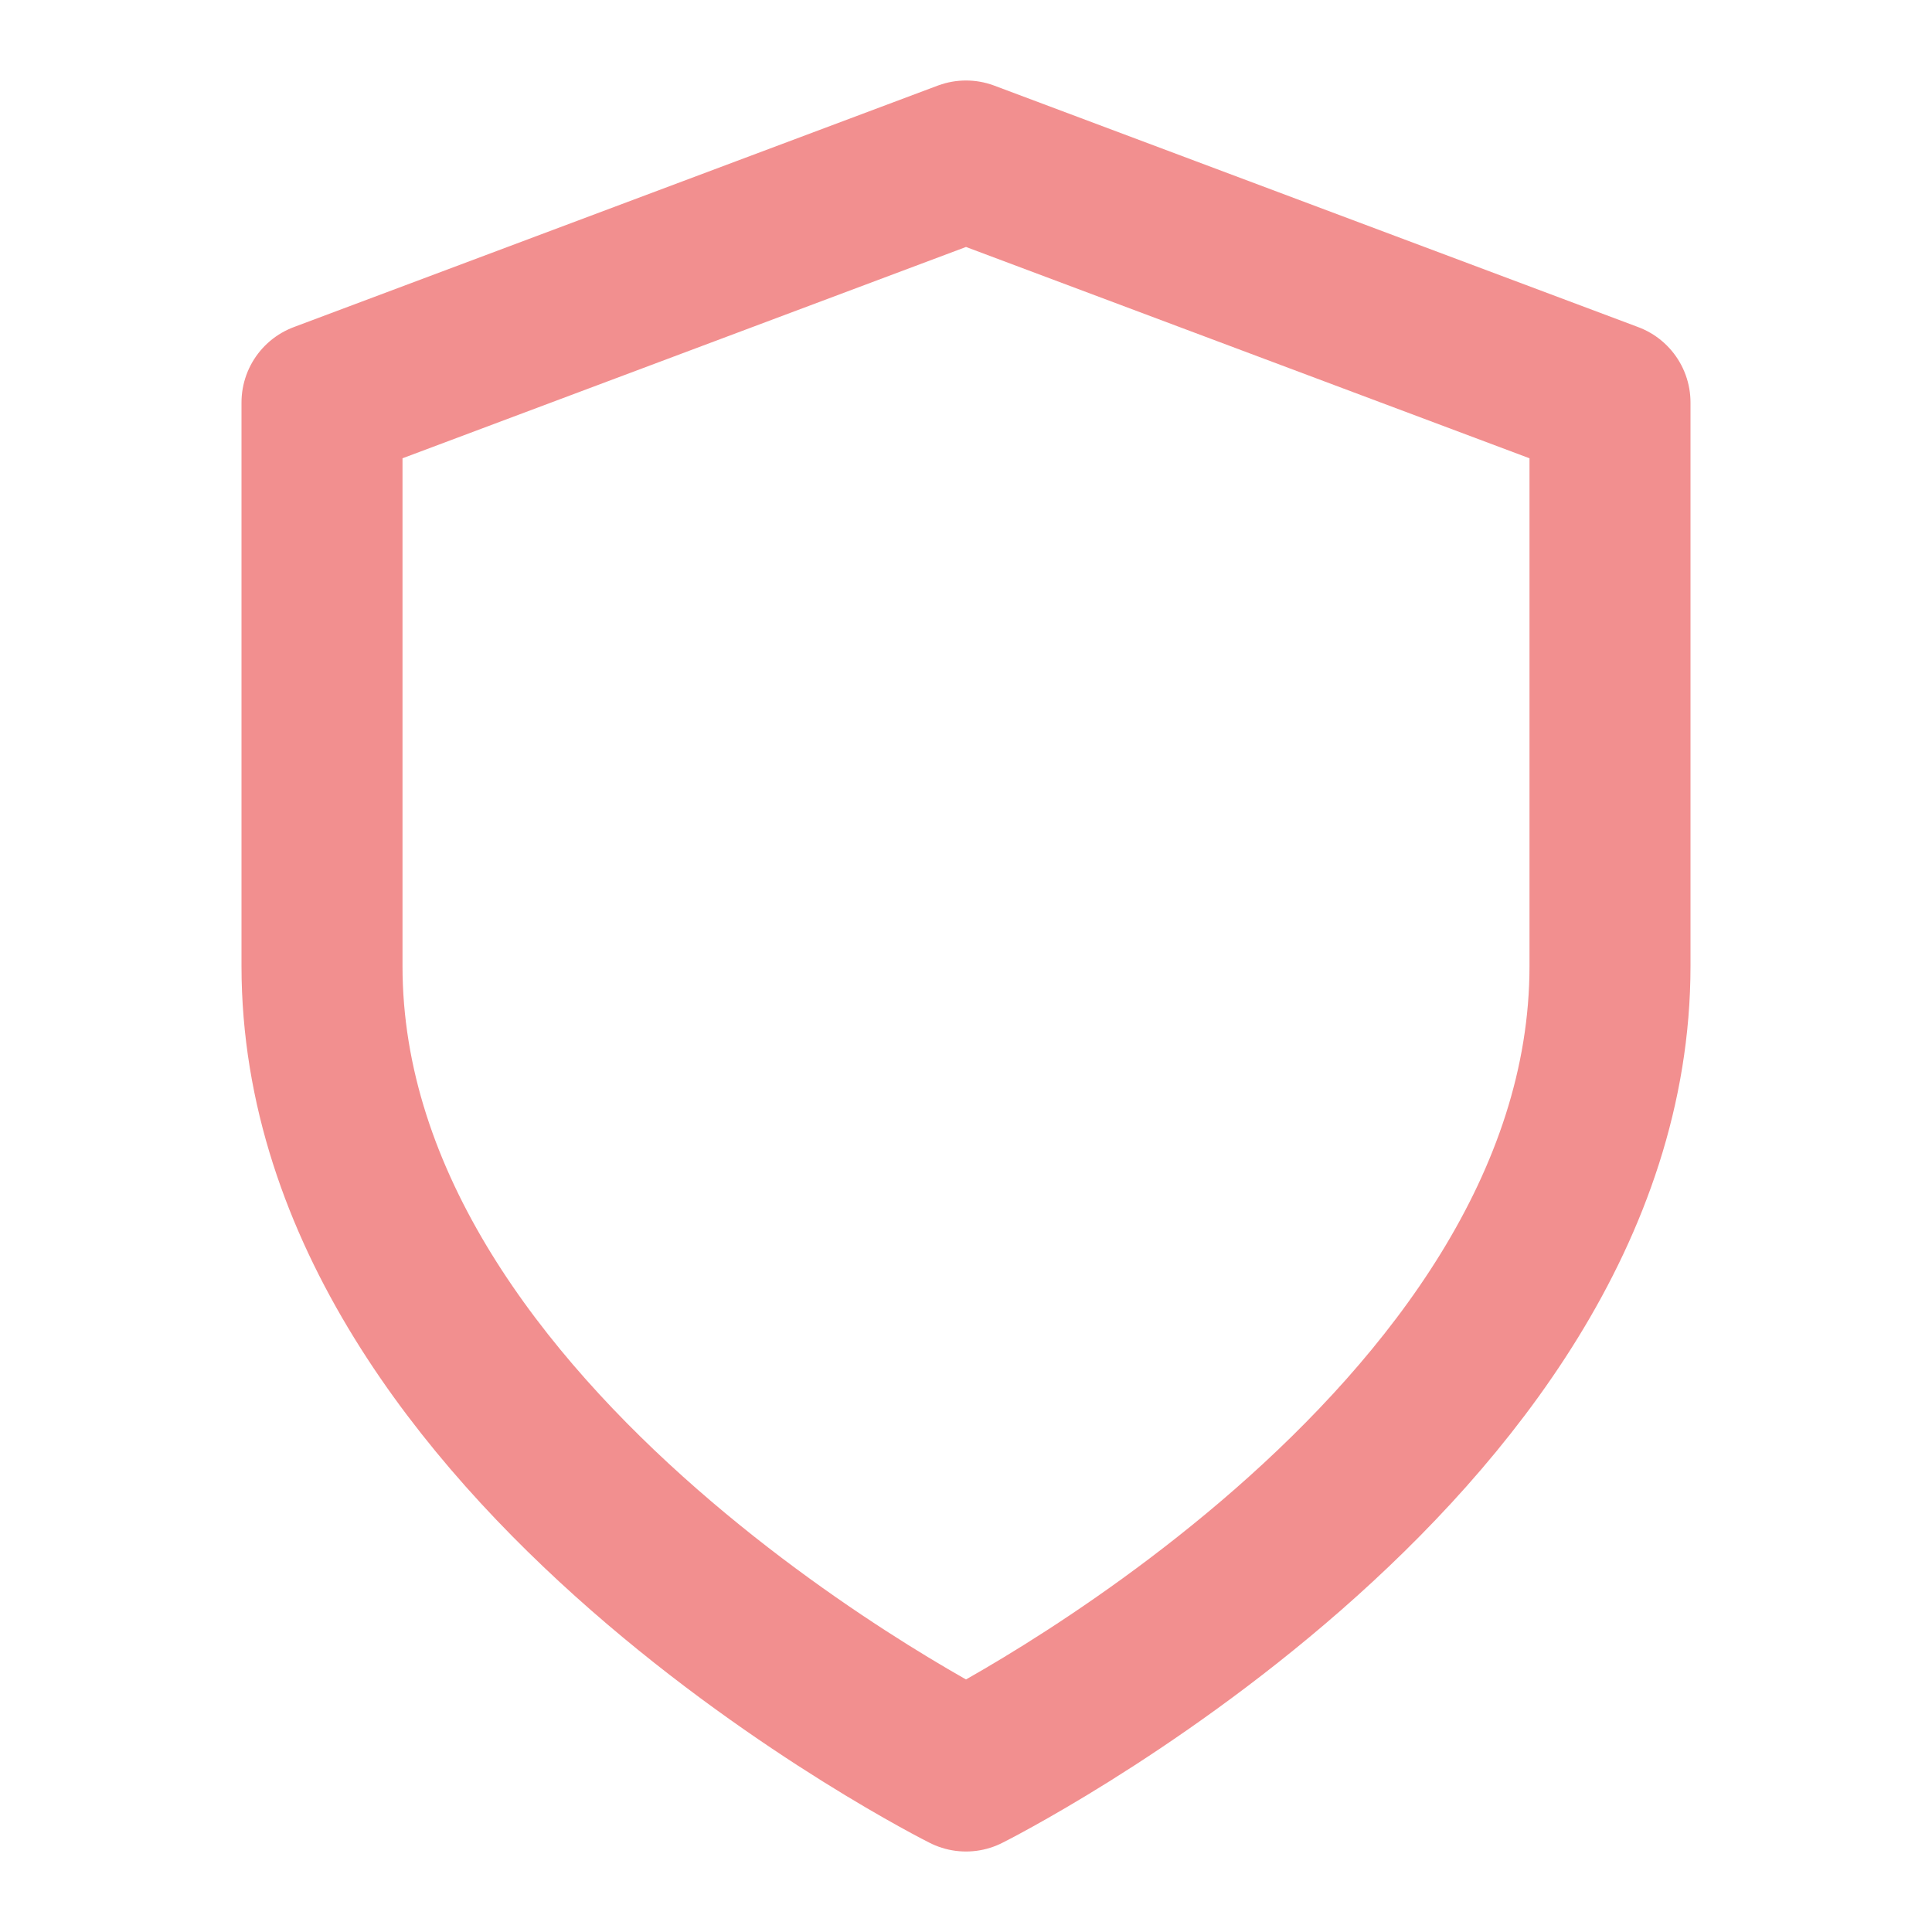<svg xmlns="http://www.w3.org/2000/svg" width="24" height="24" viewBox="0 0 24 24" fill="none" stroke="#F28F8F" stroke-width="2" stroke-linecap="round" stroke-linejoin="round" class="feather feather-shield"><path d="M12 22s8-4 8-10V5l-8-3-8 3v7c0 6 8 10 8 10z"></path></svg>